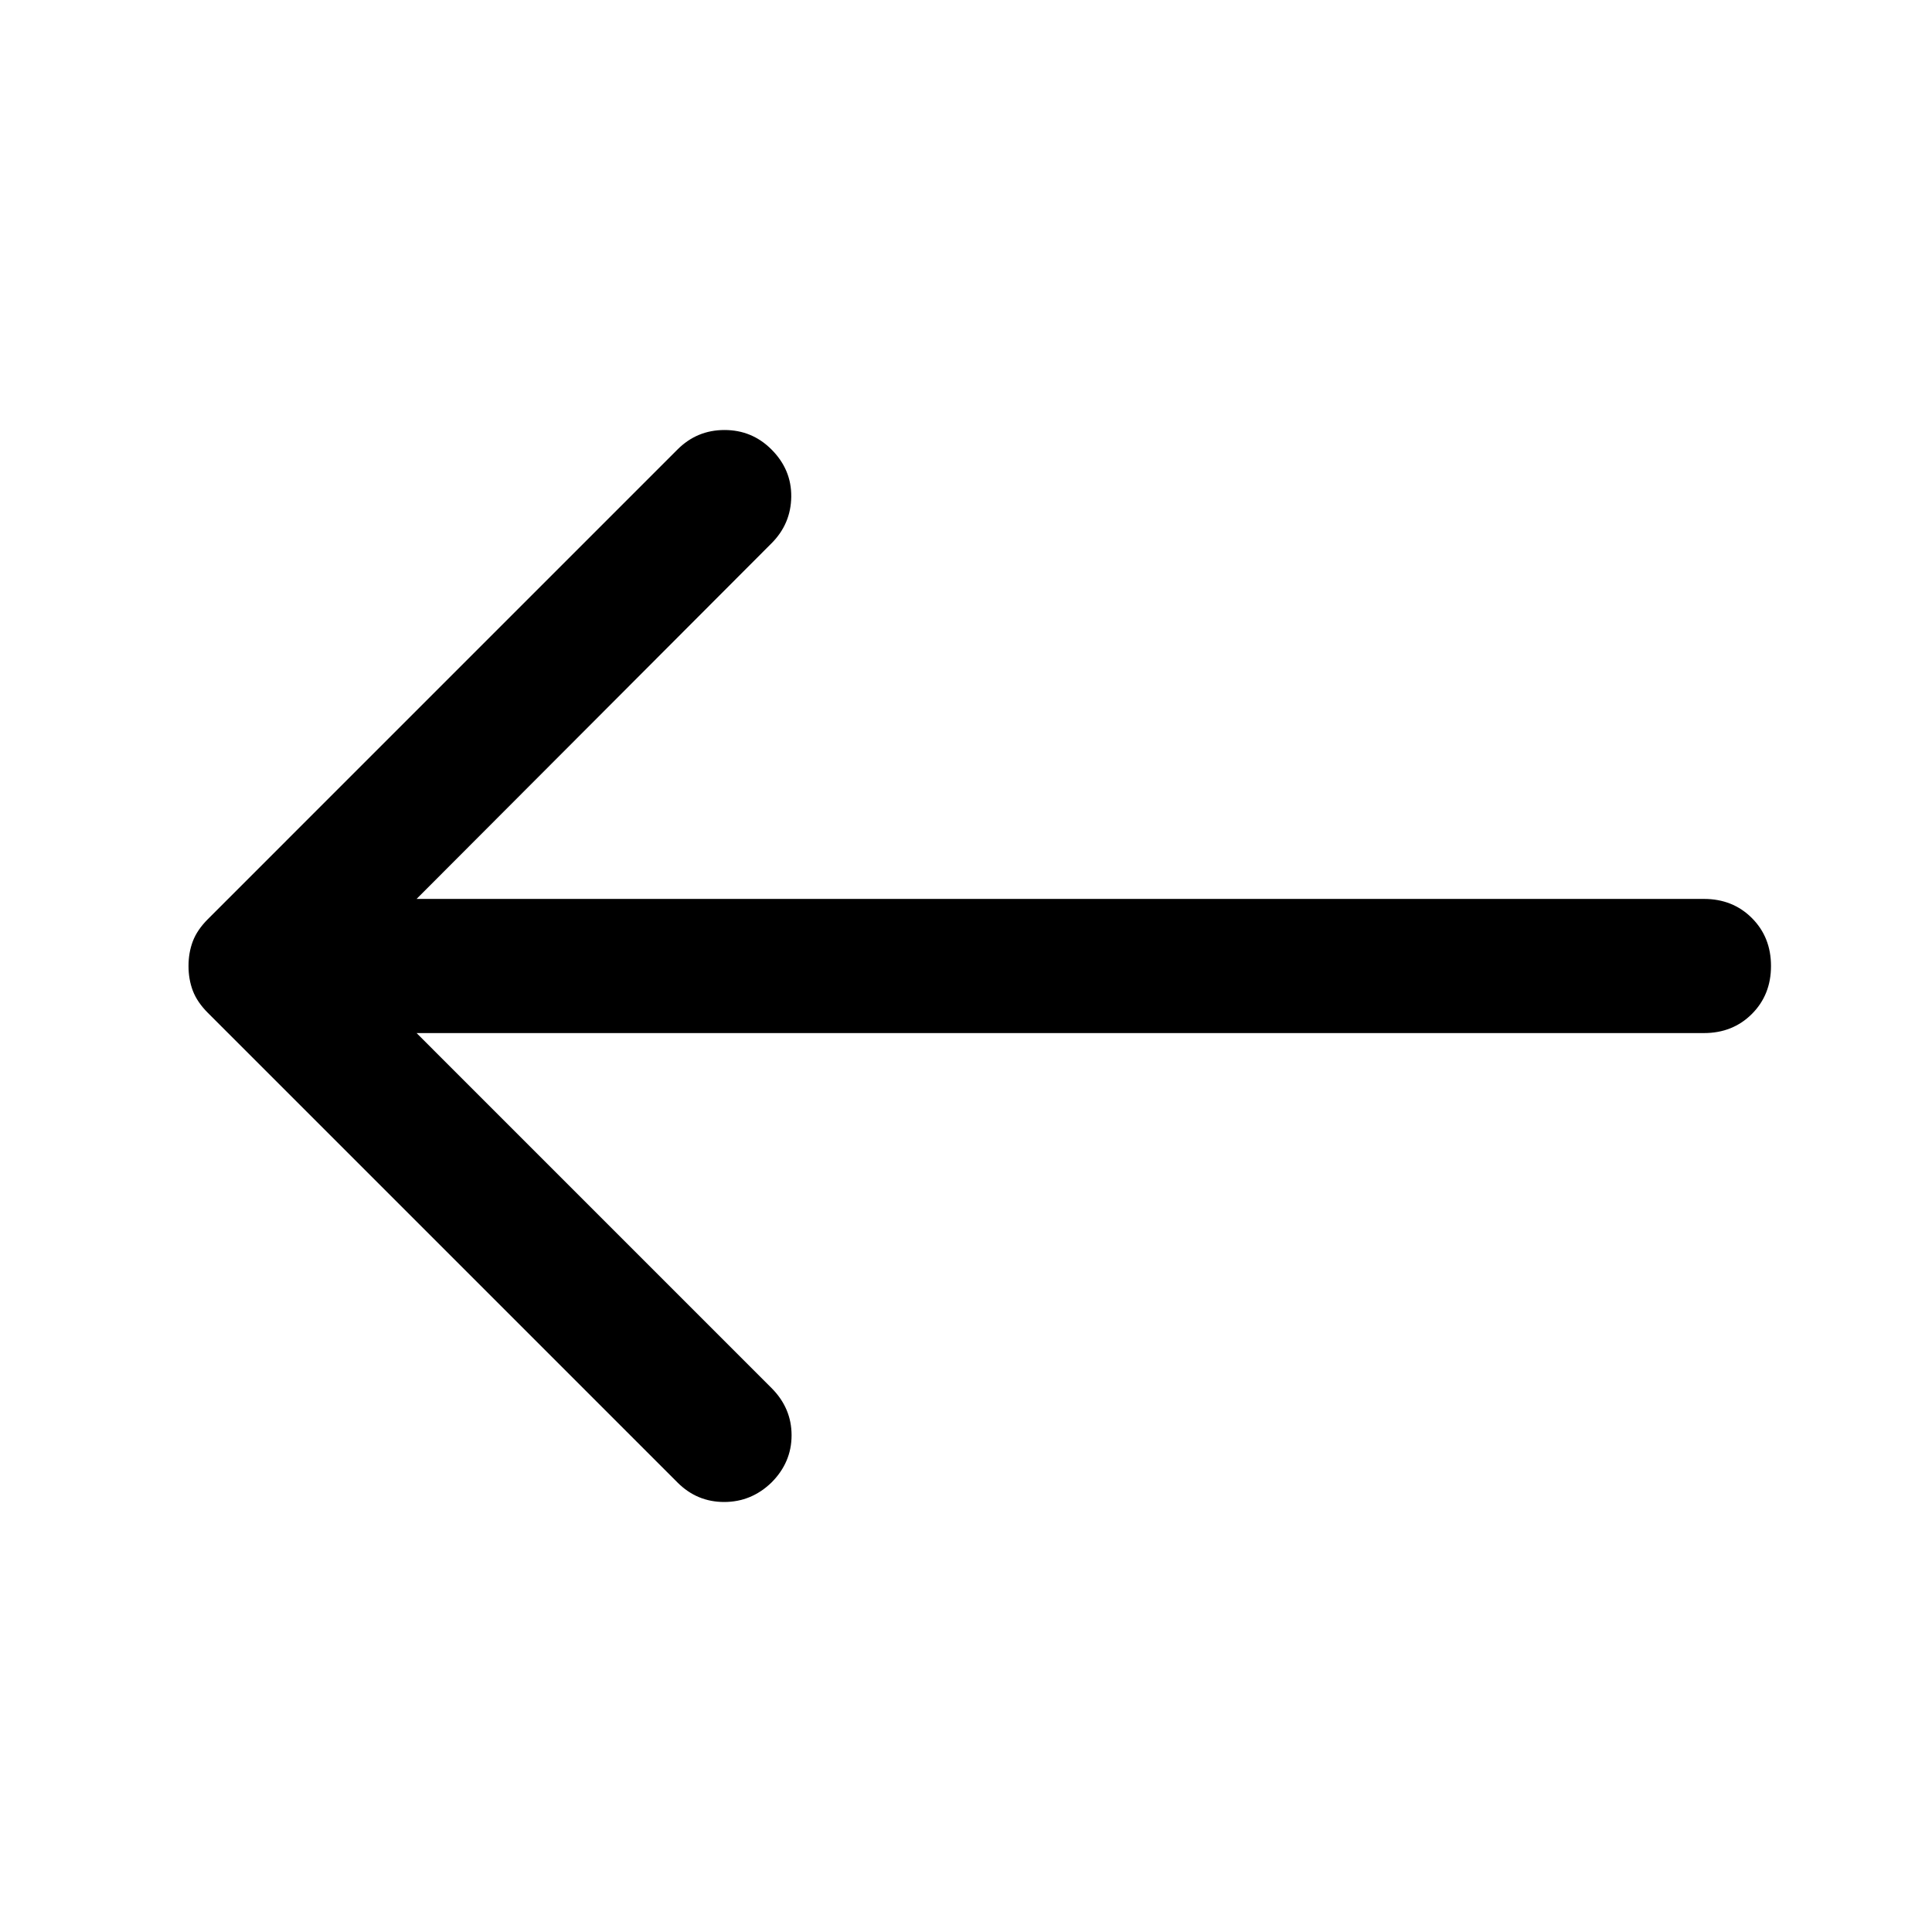 <svg xmlns="http://www.w3.org/2000/svg" height="40" viewBox="0 -960 960 960" width="40"><path d="M207-446.67h639.67q14.33 0 23.83-9.5 9.5-9.5 9.5-23.83 0-14.33-9.5-23.83-9.5-9.5-23.83-9.5H207L383.33-690q9.67-9.67 9.84-23.17.16-13.5-9.84-23.5-9.66-9.66-23.33-9.66-13.67 0-23.33 9.66L103.33-503.33q-5.33 5.33-7.5 11-2.16 5.66-2.16 12.33t2.16 12.33q2.17 5.67 7.5 11l233.34 233.34q9.66 9.66 23.16 9.66t23.5-9.66q10-10 10-23.5t-10-23.5L207-446.67Z"/></svg>